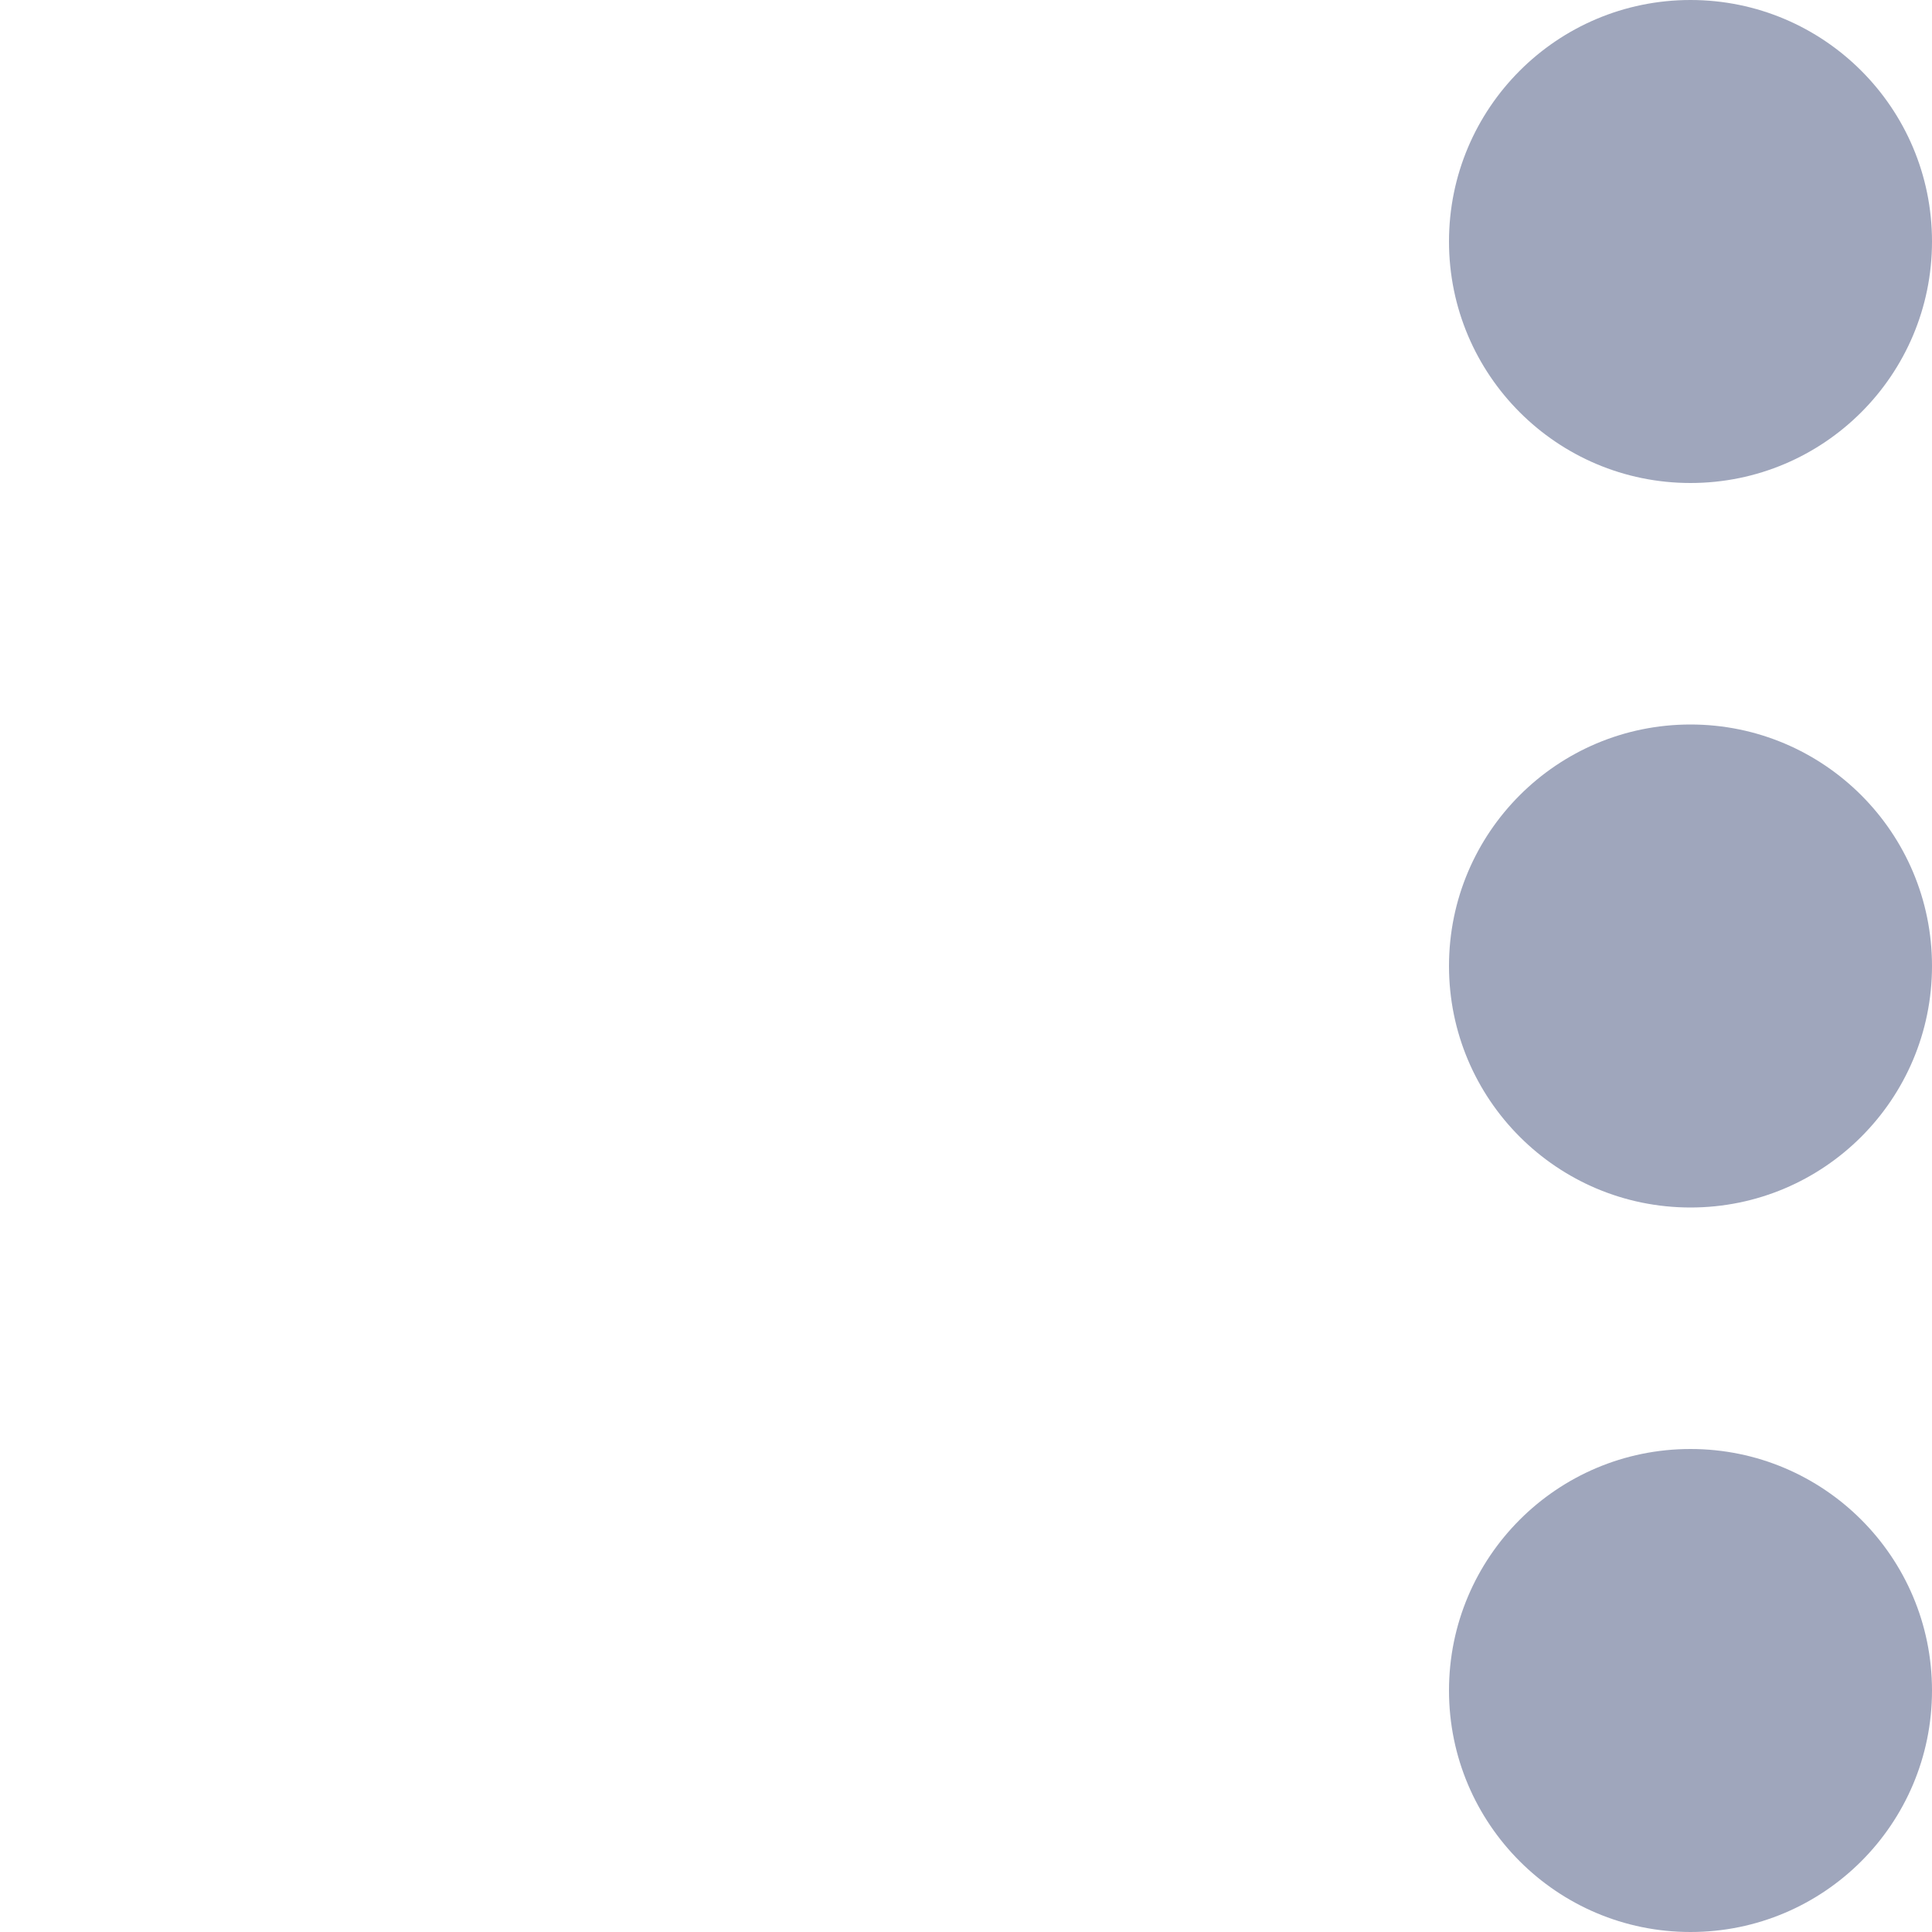 <svg width="16" height="16" viewBox="0 0 16 16" fill="none" xmlns="http://www.w3.org/2000/svg">
    <circle cx="14" cy="8" r="2" fill="#9FA6BC"></circle>
    <circle cx="14" cy="14" r="2" fill="#9FA6BC"></circle>
    <circle cx="14" cy="2" r="2" fill="#9FA6BC"></circle>
</svg>